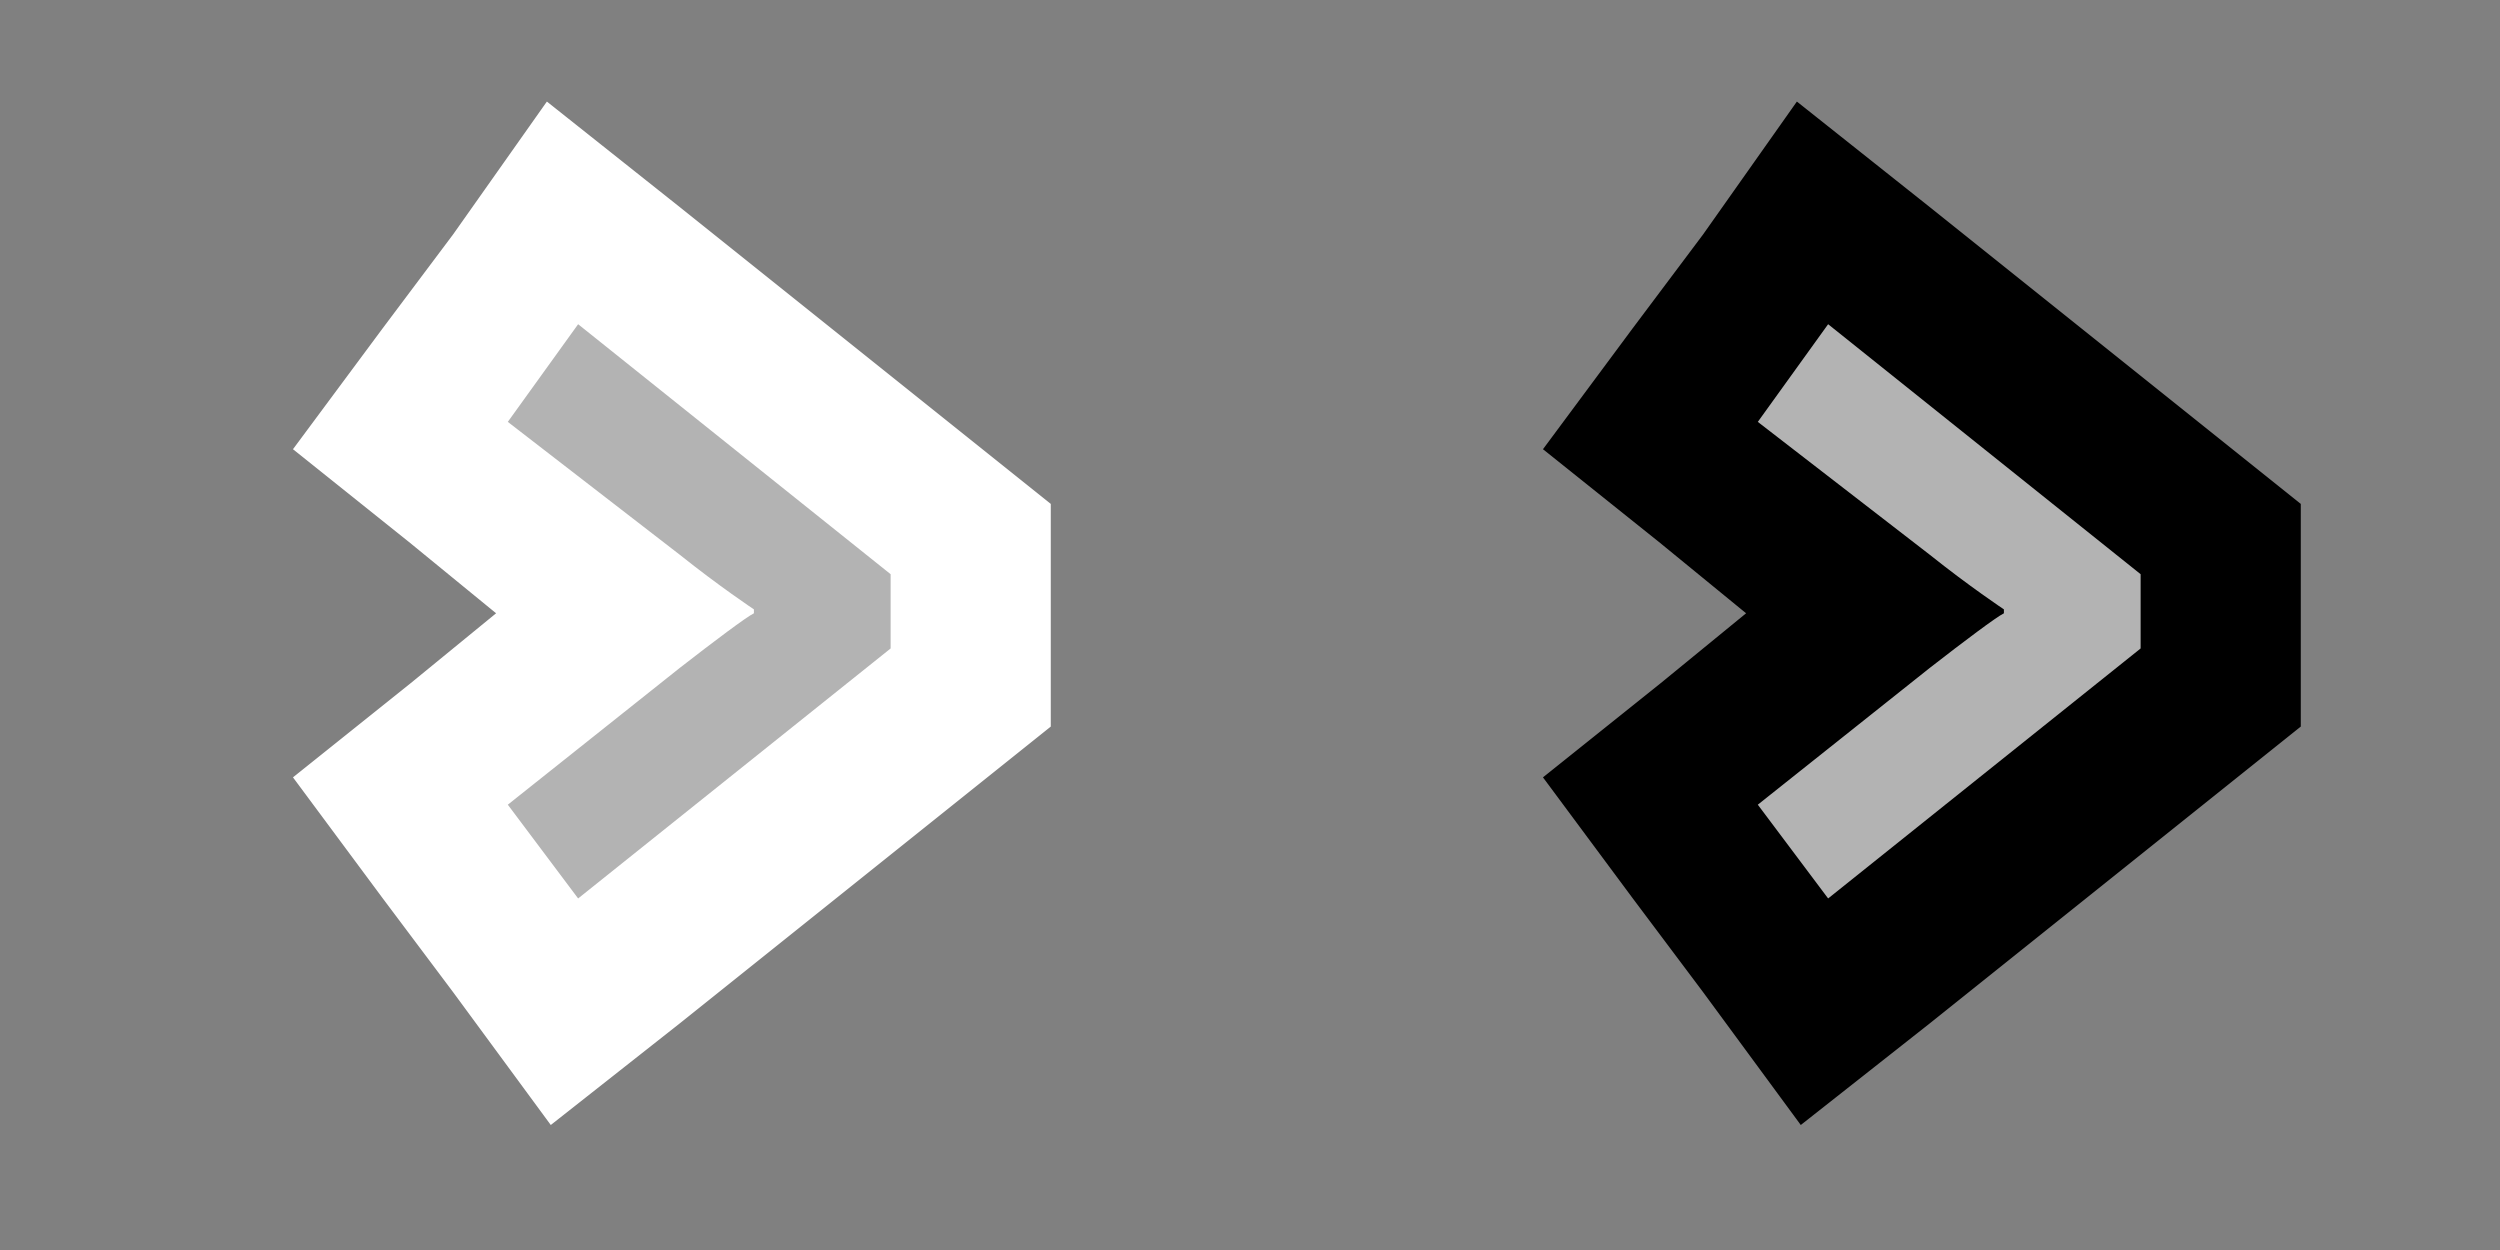 <?xml version="1.0" encoding="utf-8"?>
<!DOCTYPE svg PUBLIC "-//W3C//DTD SVG 1.1//EN" "http://www.w3.org/Graphics/SVG/1.1/DTD/svg11.dtd">
<svg version="1.1" xmlns="http://www.w3.org/2000/svg" xmlns:xlink="http://www.w3.org/1999/xlink" x="0px" y="0px"
	 viewBox="0 0 64 32" enable-background="new 0 0 64 32" xml:space="preserve">
<rect x="0" y="0" width="64" height="32" fill="#808080" stroke="none"/>
<g id="Sprites">
				<polygon fill="#B3B3B3" points="42.3,20.2 48,15.7 42.3,11.1 46.4,5.4 56.8,13.7 56.8,17.6 46.4,25.9 				"/>
				<path d="M46.8,8.3l8,6.4l0,1.9l-8,6.4L45,20.6l4.4-3.5c0.9-0.7,1.7-1.3,1.9-1.4l0-0.1c0,0-0.9-0.6-1.9-1.4L45,10.8L46.8,8.3
					 M46,2.6L43.6,6l-1.8,2.4l-2.3,3.1l3,2.4l2.2,1.8l-2.2,1.8l-3,2.4l2.3,3.1l1.8,2.4l2.5,3.4l3.3-2.6l8-6.4l1.5-1.2l0-1.9l0-1.9
					l0-1.9l-1.5-1.2l-8-6.4L46,2.6L46,2.6z"/>

	<g>
					<polygon fill="#B3B3B3" points="10.3,20.2 16,15.7 10.3,11.1 14.4,5.4 24.8,13.7 24.8,17.6 14.4,25.9 					"/>
				</g>
				<g>
					<path fill="#FFFFFF" d="M14.8,8.3l8,6.4l0,1.9l-8,6.4L13,20.6l4.4-3.5c0.9-0.7,1.7-1.3,1.9-1.4l0-0.1c0,0-0.9-0.6-1.9-1.4
						L13,10.8L14.8,8.3 M14,2.6L11.6,6L9.8,8.4l-2.3,3.1l3,2.4l2.2,1.8l-2.2,1.8l-3,2.4l2.3,3.1l1.8,2.4l2.5,3.4l3.3-2.6l8-6.4
						l1.5-1.2l0-1.9l0-1.9l0-1.9l-1.5-1.2l-8-6.4L14,2.6L14,2.6z"/>
	</g>
</g>
</svg>
